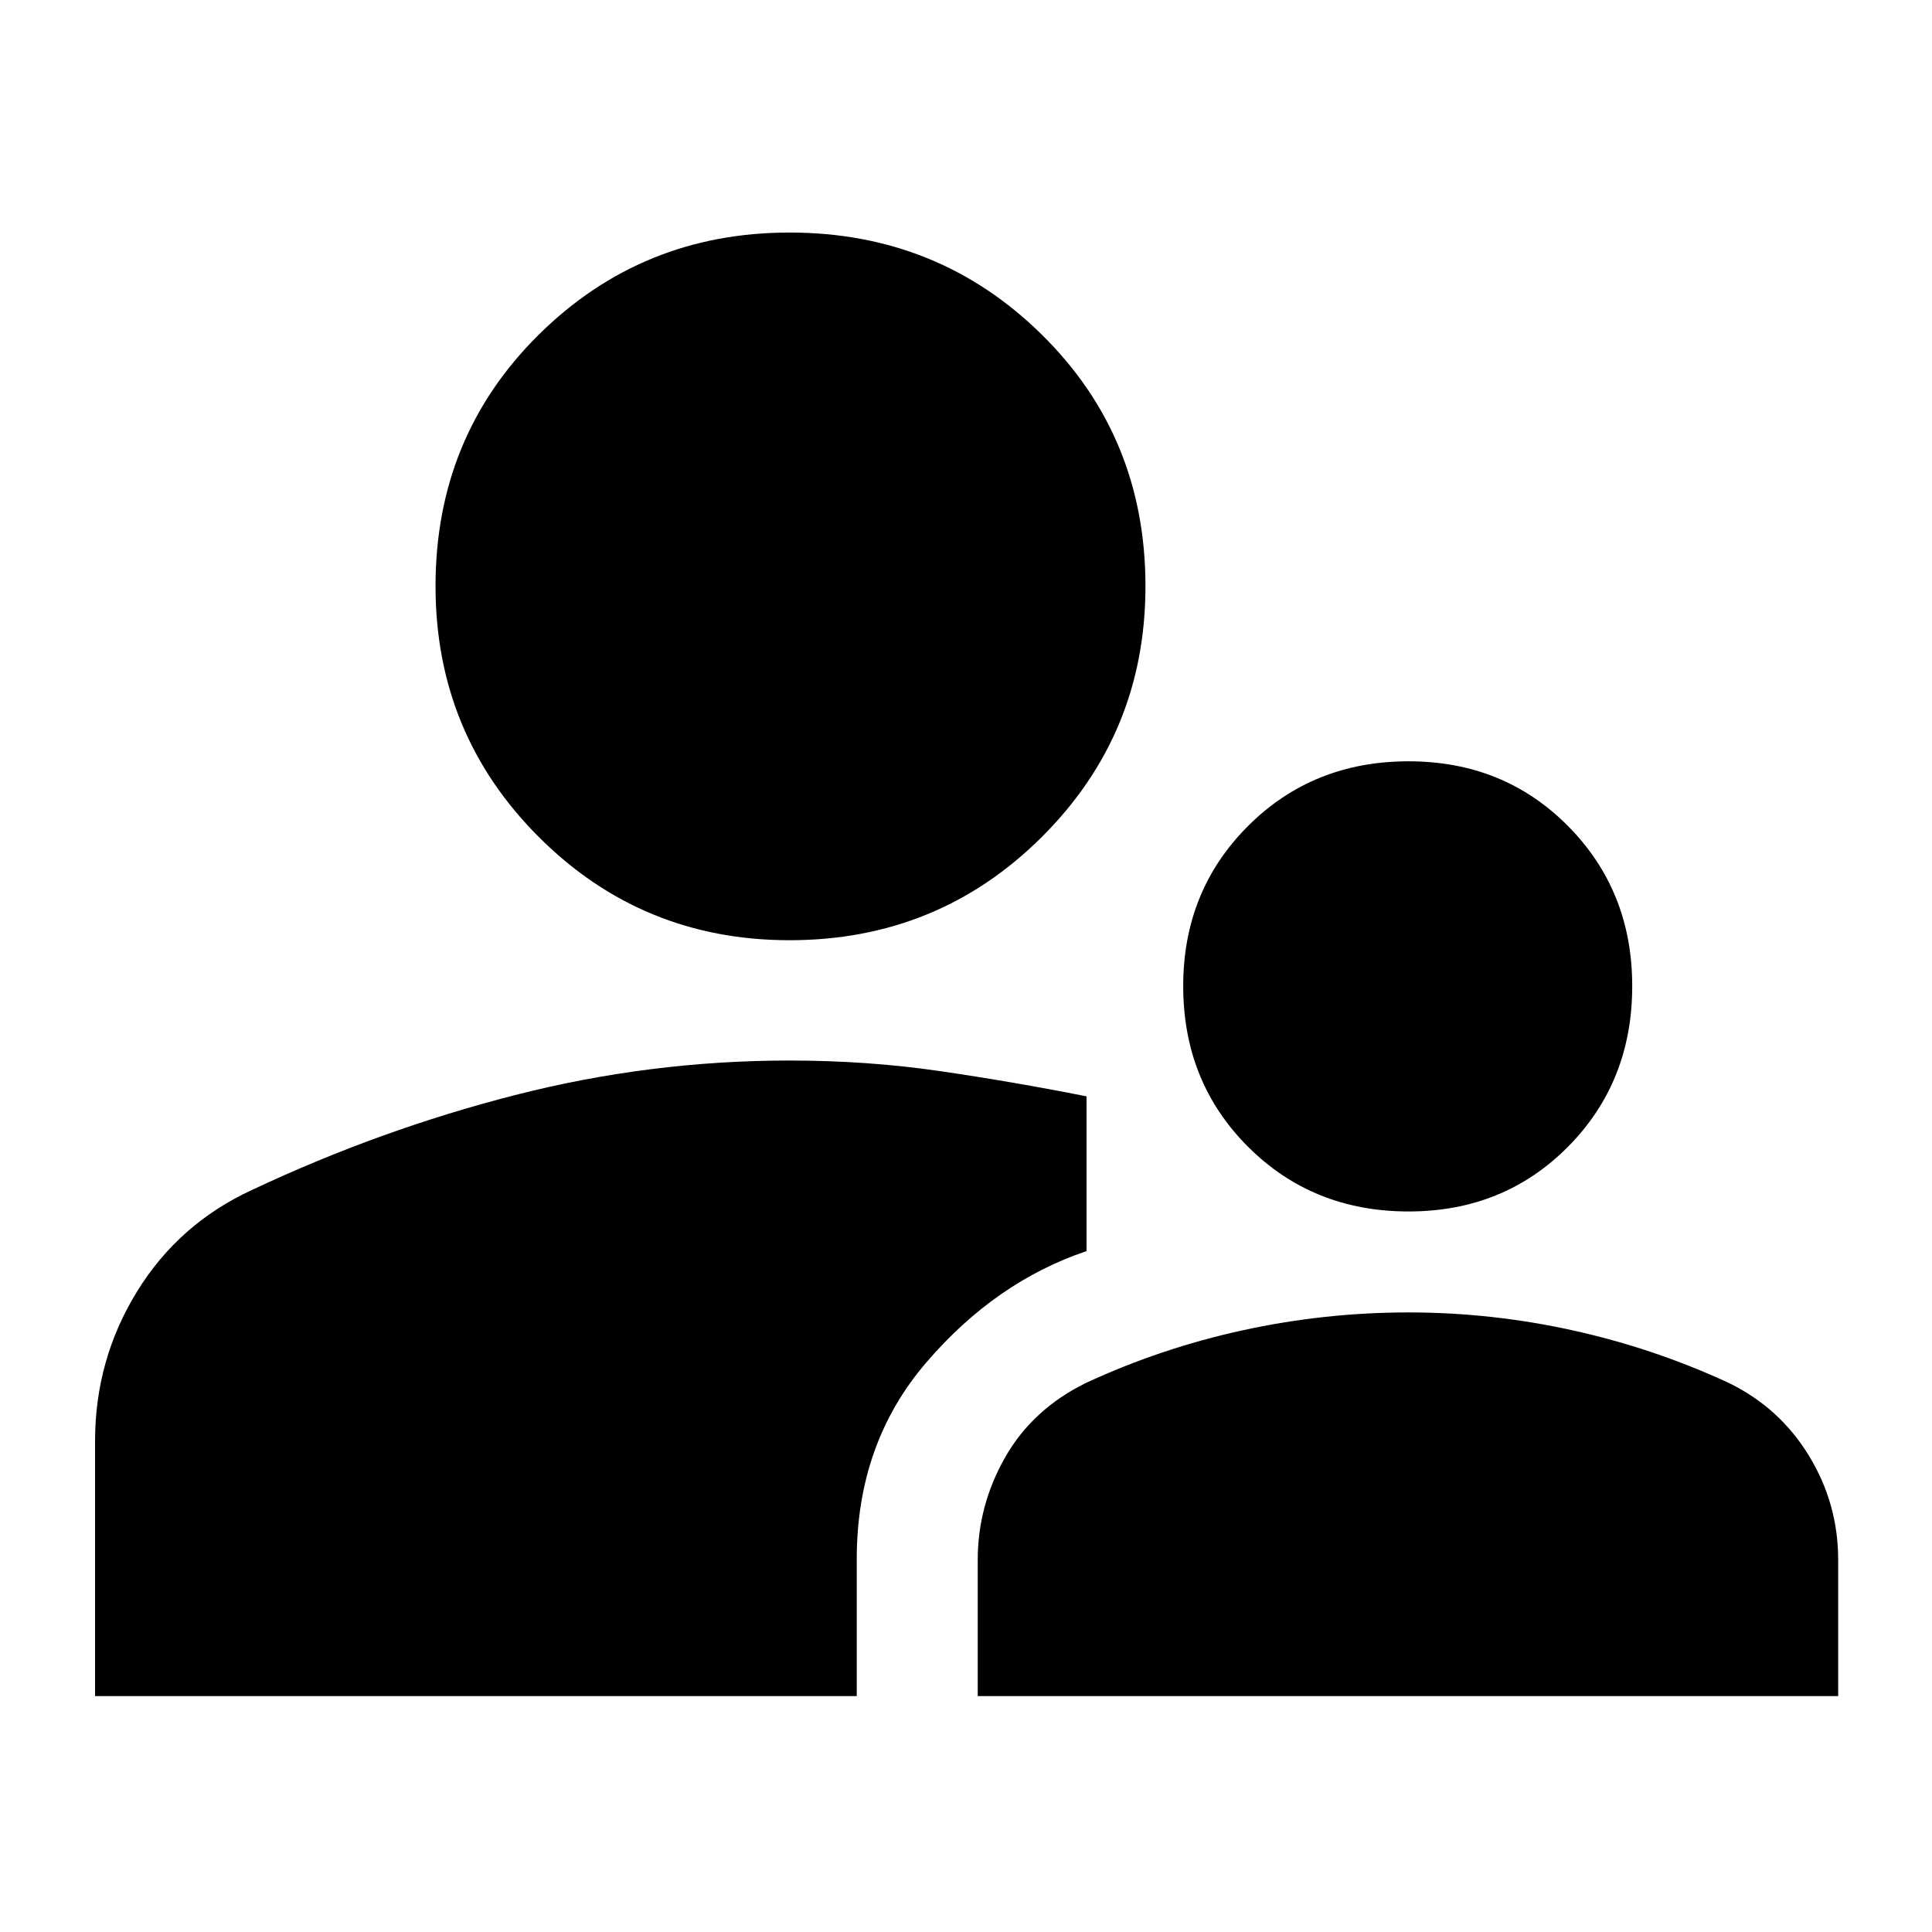 <svg xmlns="http://www.w3.org/2000/svg" height="40" viewBox="0 -960 960 960" width="40"><path d="M47.23-117.22v-126.65q0-40.49 20.81-74.3 20.81-33.82 57.22-50.57 63.62-29.96 130.67-47.12 67.05-17.17 136.39-17.17 38.65 0 74.61 5.24 35.97 5.23 72.96 12.56v76.9q-45.21 15.2-79.69 55.42-34.49 40.21-34.49 97.62v68.07H47.23Zm438.6 0v-67.65q0-27.1 13.63-51.02 13.64-23.92 40.09-36.91 37.23-17.29 77.89-26.17 40.66-8.89 82.47-8.89 41.19 0 81.57 8.91 40.38 8.91 77.61 26.15 25.21 12.32 39.75 36.12 14.54 23.79 14.54 51.81v67.65H485.83Zm214.08-240.81q-47.62 0-79.8-32.18t-32.18-79.81q0-47.33 32.18-79.51 32.18-32.18 79.8-32.18 47.34 0 79.24 32.18 31.89 32.18 31.89 79.51 0 47.63-31.89 79.81-31.9 32.18-79.24 32.18ZM392.32-492.81q-73.31 0-124.61-51.31-51.3-51.3-51.3-124.6 0-74.25 51.3-124.99 51.3-50.74 124.61-50.74 73.87 0 125.36 50.74 51.49 50.74 51.49 124.99 0 73.3-51.49 124.6-51.49 51.31-125.36 51.31Z"/></svg>